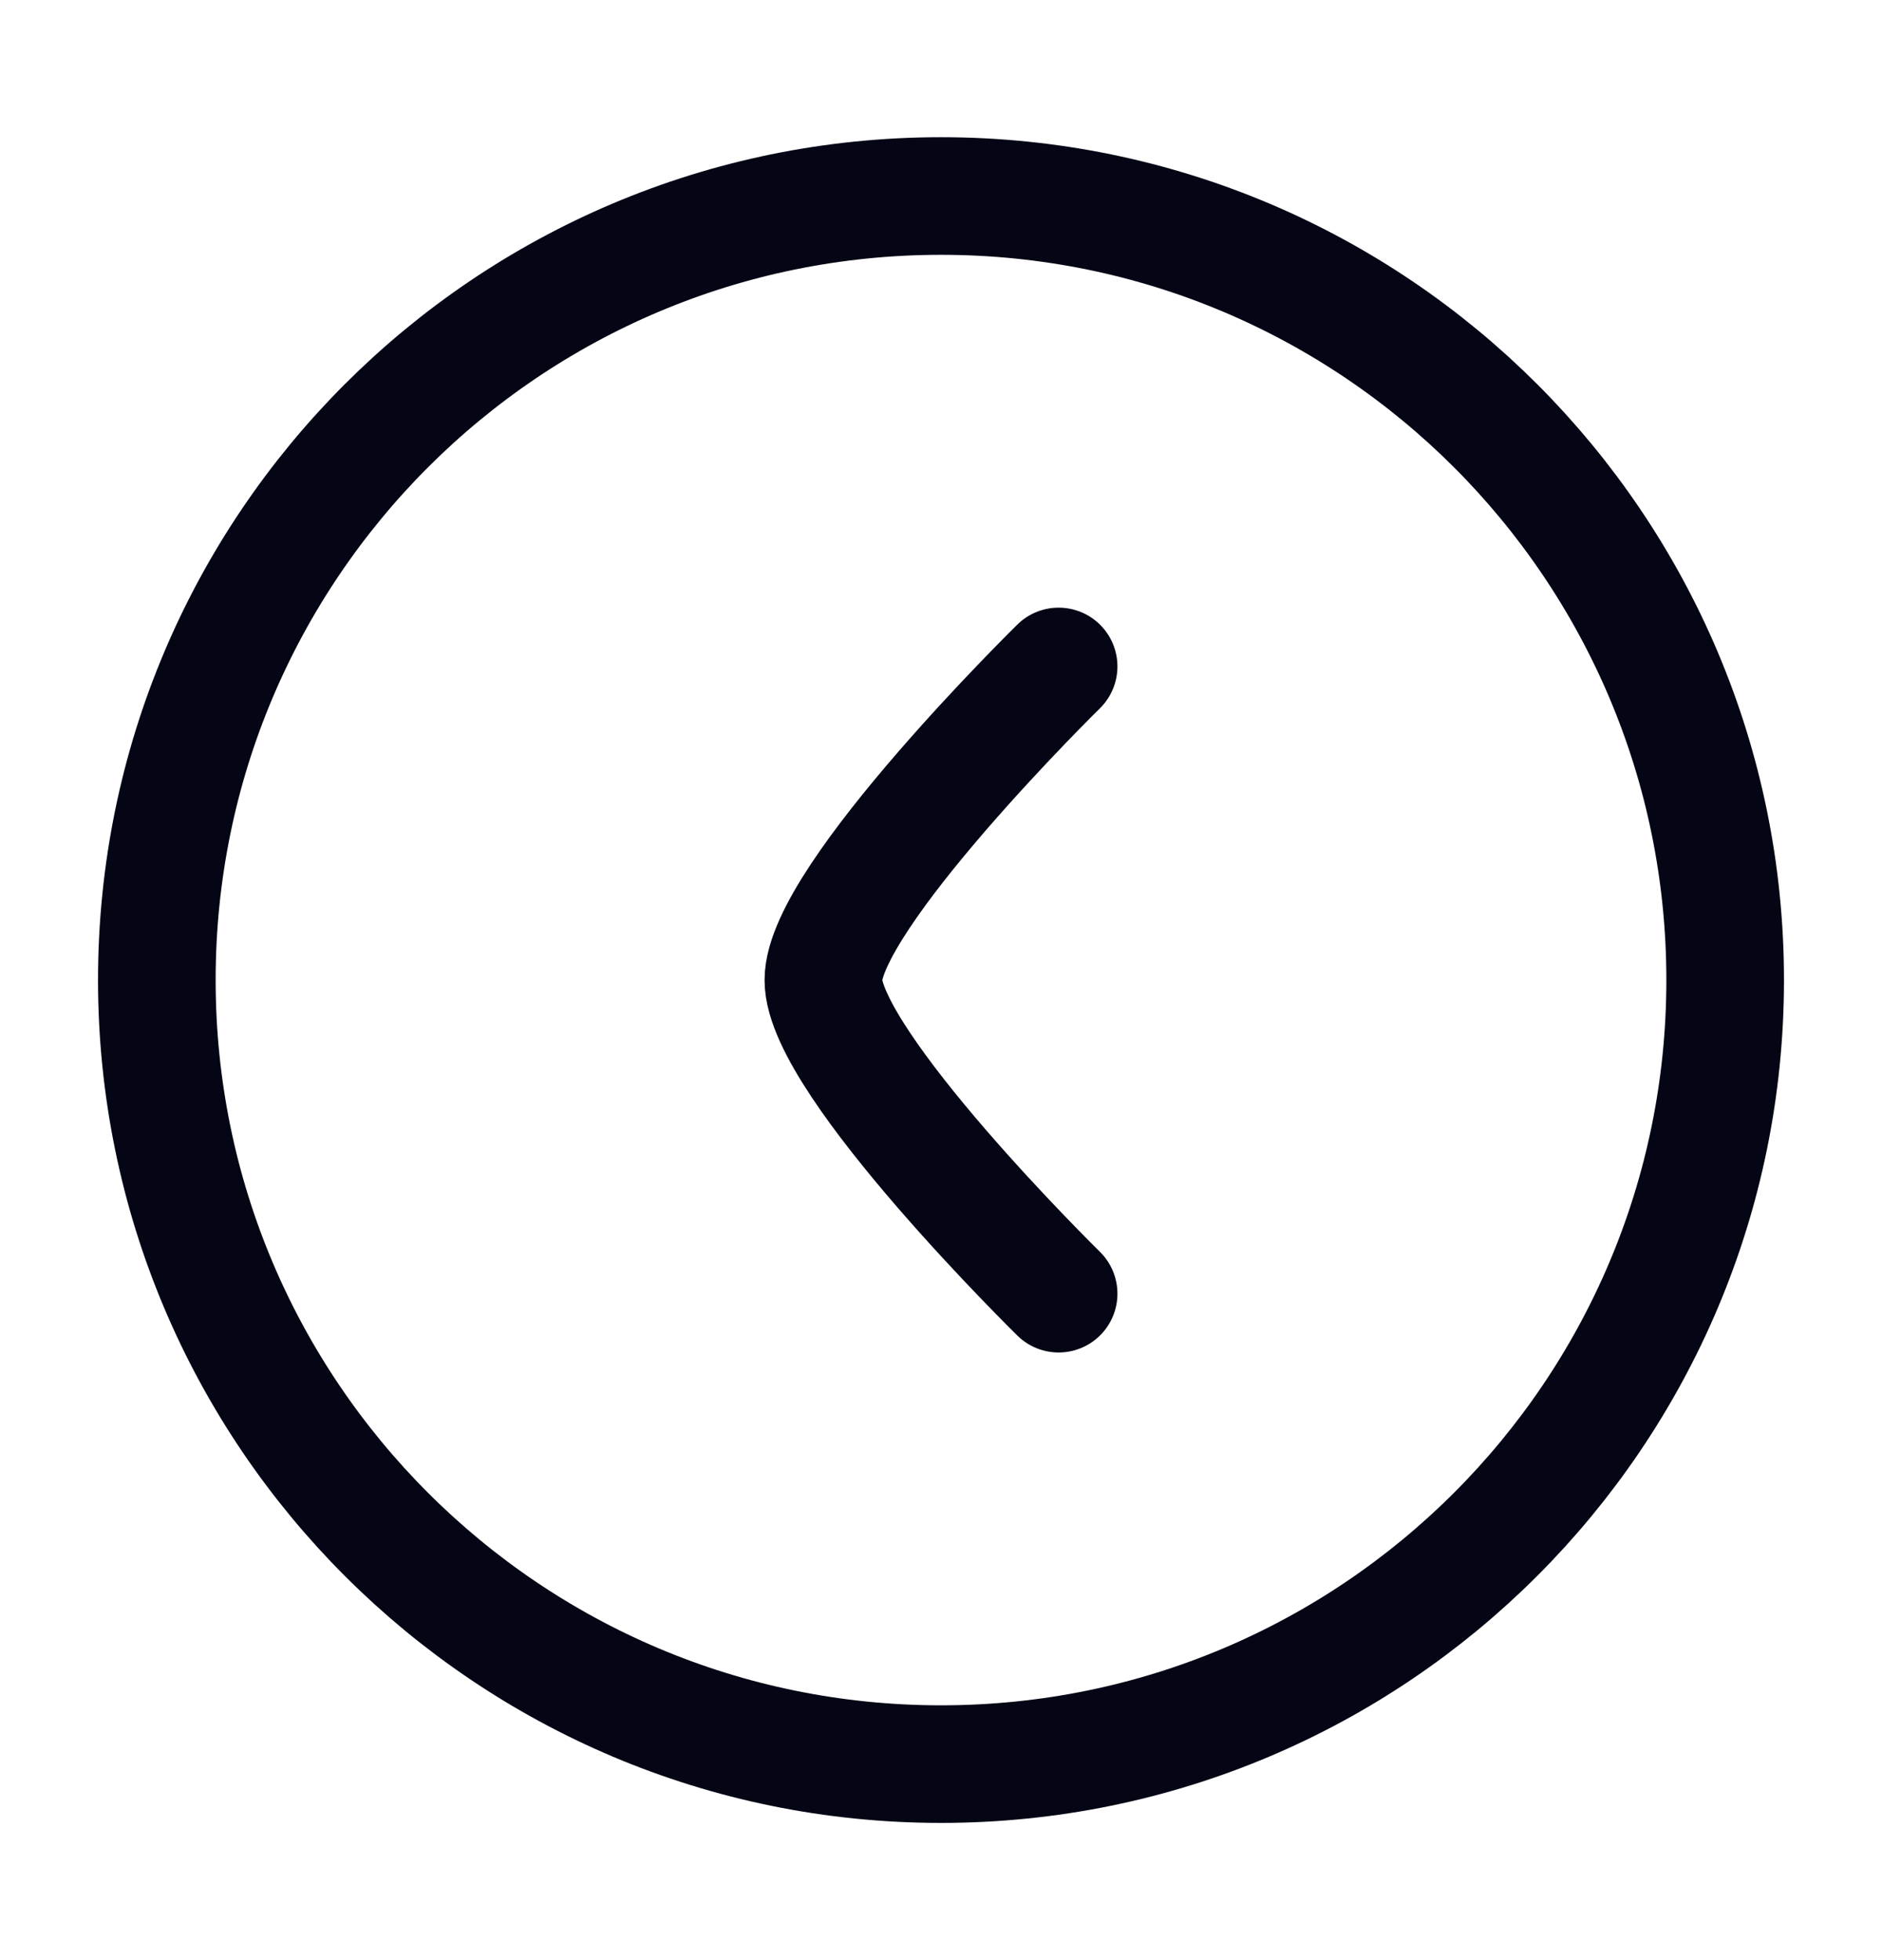 <svg width="24" height="25" viewBox="0 0 24 25" fill="none" xmlns="http://www.w3.org/2000/svg">
<path d="M12 22.5C17.523 22.5 22 18.023 22 12.5C22 6.977 17.523 2.5 12 2.5C6.477 2.5 2 6.977 2 12.5C2 18.023 6.477 22.5 12 22.5Z" stroke="#040615" stroke-width="1.5"/>
<path d="M13.5 16.5C13.5 16.5 10.5 13.554 10.5 12.5C10.5 11.446 13.5 8.5 13.5 8.5" stroke="#040615" stroke-width="1.5" stroke-linecap="round" stroke-linejoin="round"/>
</svg>
